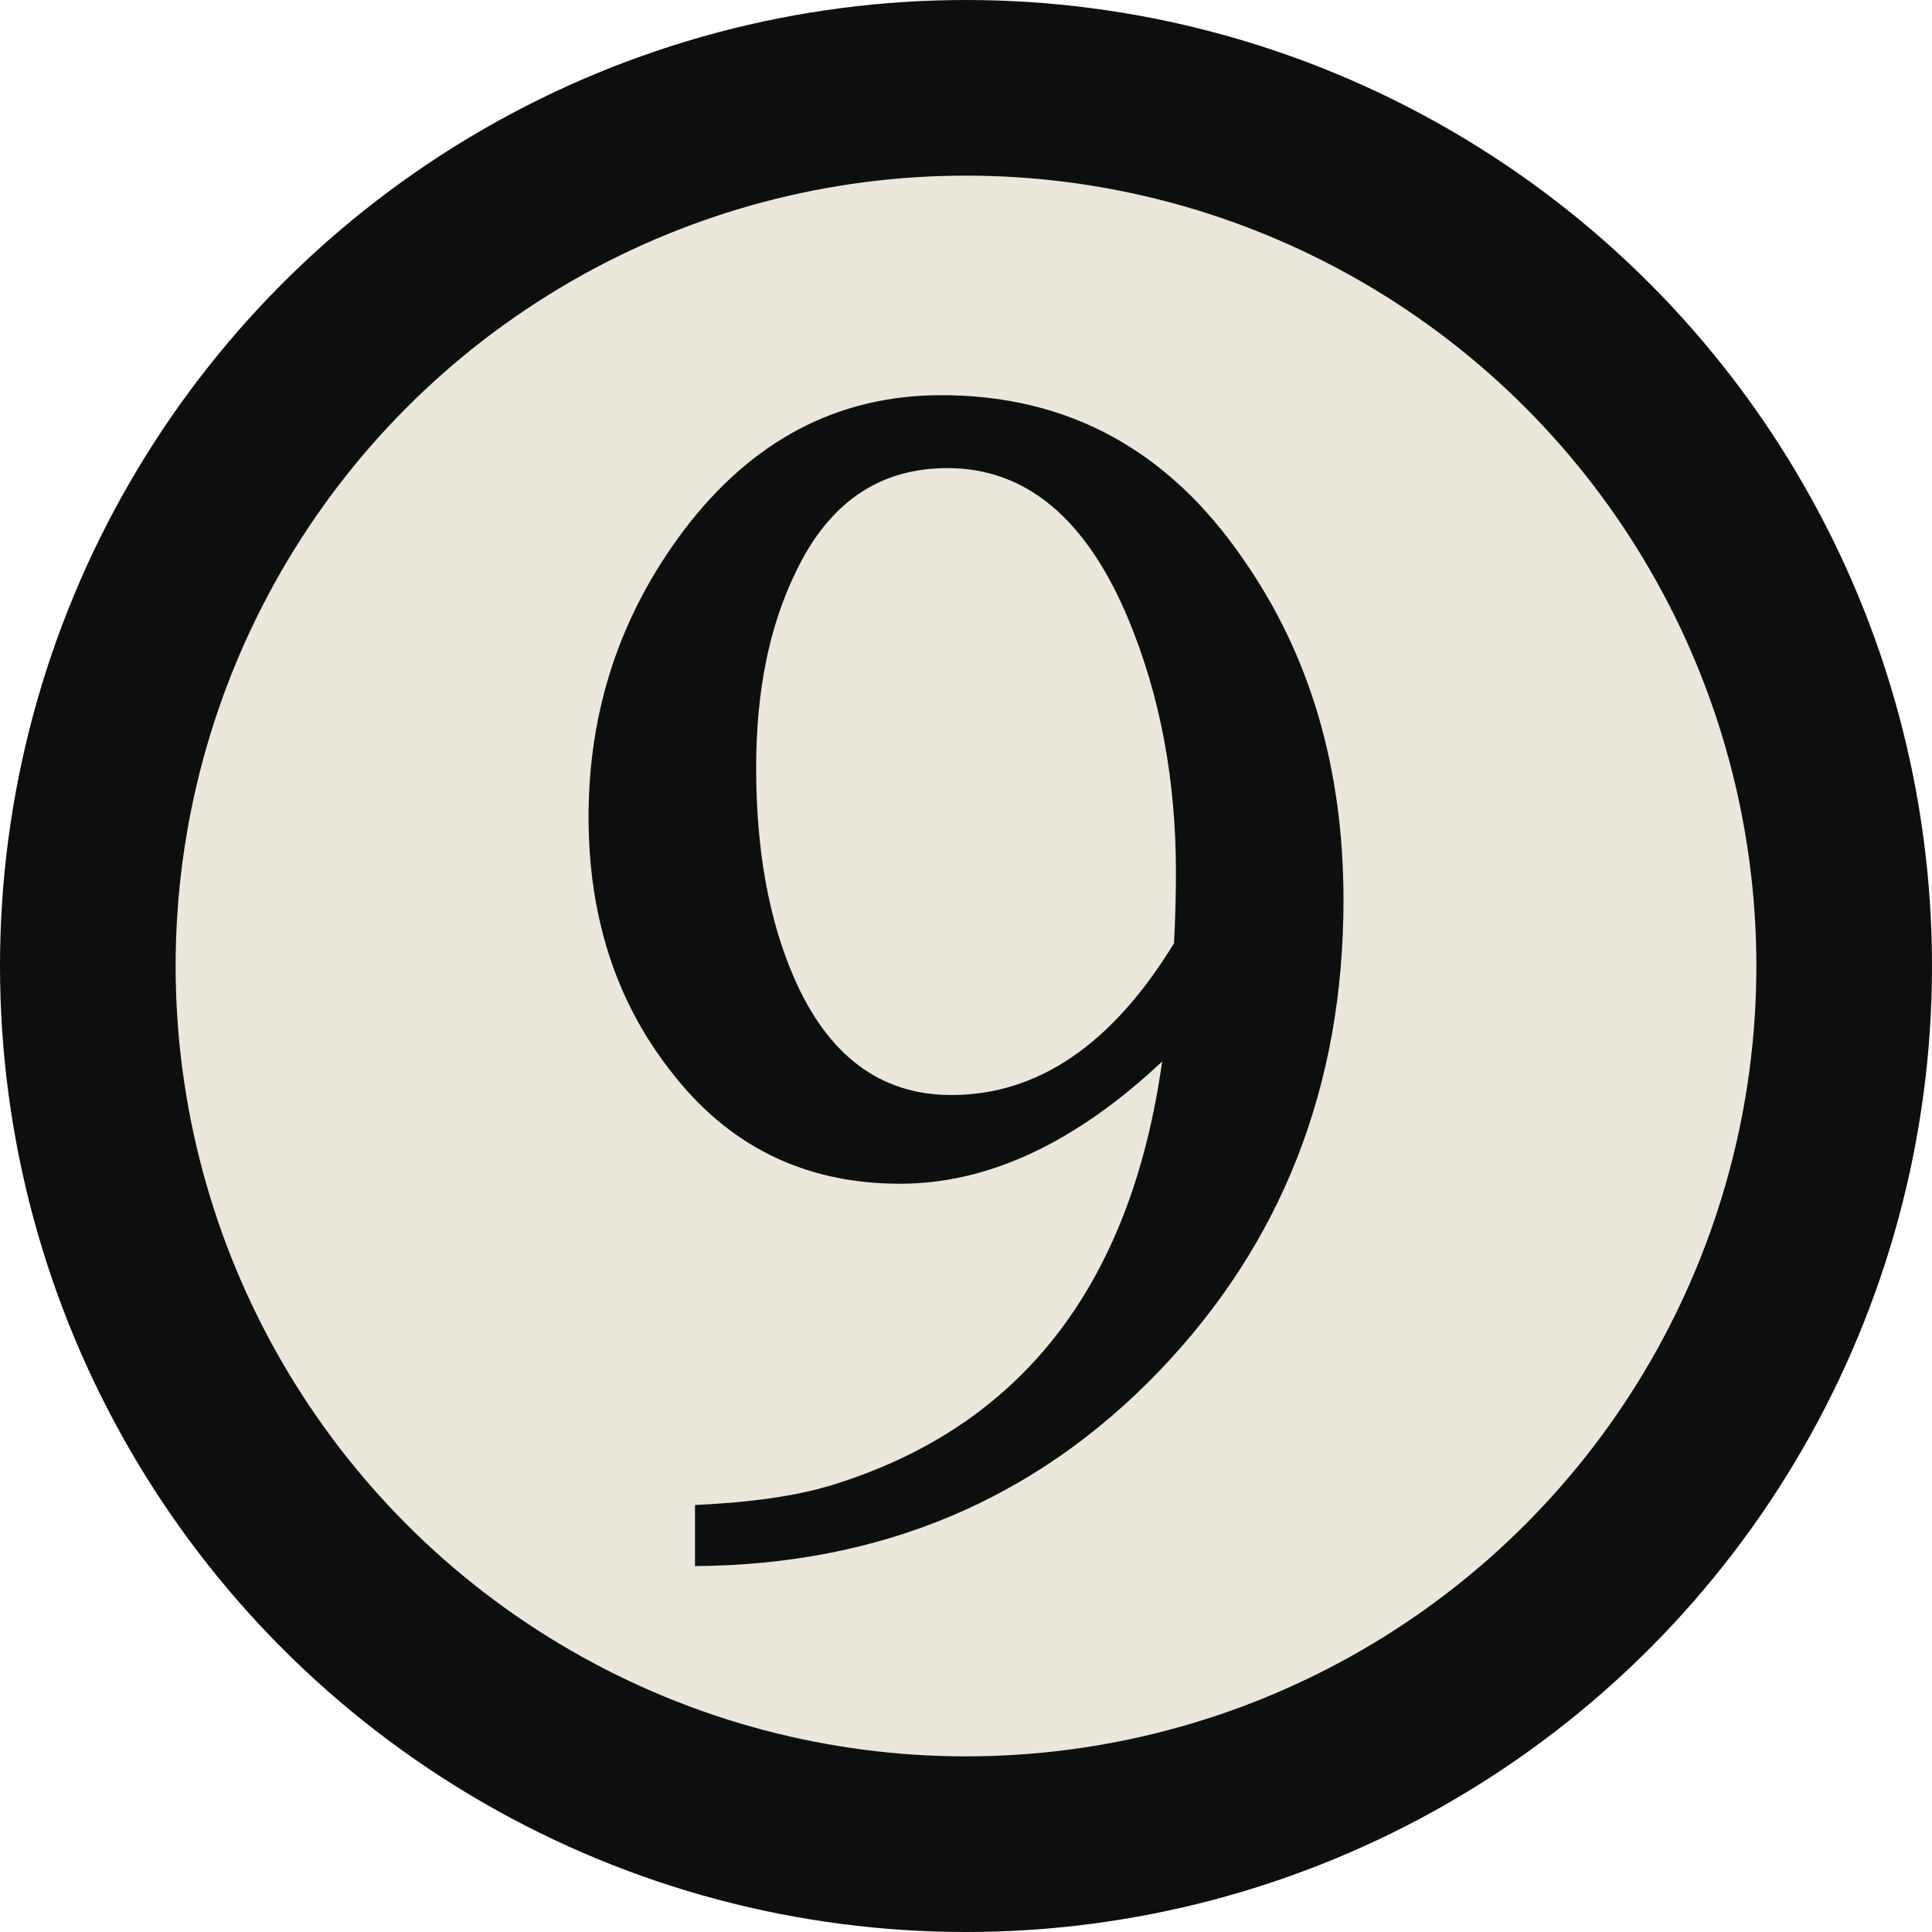 <svg xmlns='http://www.w3.org/2000/svg' viewBox='0 0 132 132'><g fill='none' transform="translate(16 16)"><circle fill='#0D0F0F' cx='50' cy='50' r='66'/><circle fill='#ebe8db' cx='50' cy='50' r='54'/><path d='M63.402 56.524c-5.922 5.567-11.898 8.353-17.91 8.353-6.555 0-11.809-2.604-15.758-7.814-3.684-4.758-5.523-10.507-5.523-17.241 0-7.272 2.152-13.777 6.461-19.526 4.672-6.199 10.555-9.296 17.648-9.296 8.622 0 15.489 3.728 20.605 11.181 4.582 6.554 6.867 14.319 6.867 23.302 0 12.746-4.224 23.498-12.655 32.257-8.441 8.752-18.993 13.174-31.653 13.261v-4.175c3.859-.176 6.953-.626 9.297-1.344 12.922-3.951 20.469-13.601 22.621-28.958zm.813-8.082c.086-1.706.129-3.322.129-4.846 0-6.285-1.074-12.034-3.23-17.24-2.875-6.916-7-10.374-12.386-10.374-4.676 0-8.125 2.385-10.375 7.141-1.797 3.683-2.691 8.126-2.691 13.334 0 5.566.852 10.324 2.559 14.275 2.332 5.387 5.926 8.083 10.777 8.083 5.92 0 10.99-3.458 15.217-10.373z' fill='#0D0F0F'/></g></svg>

